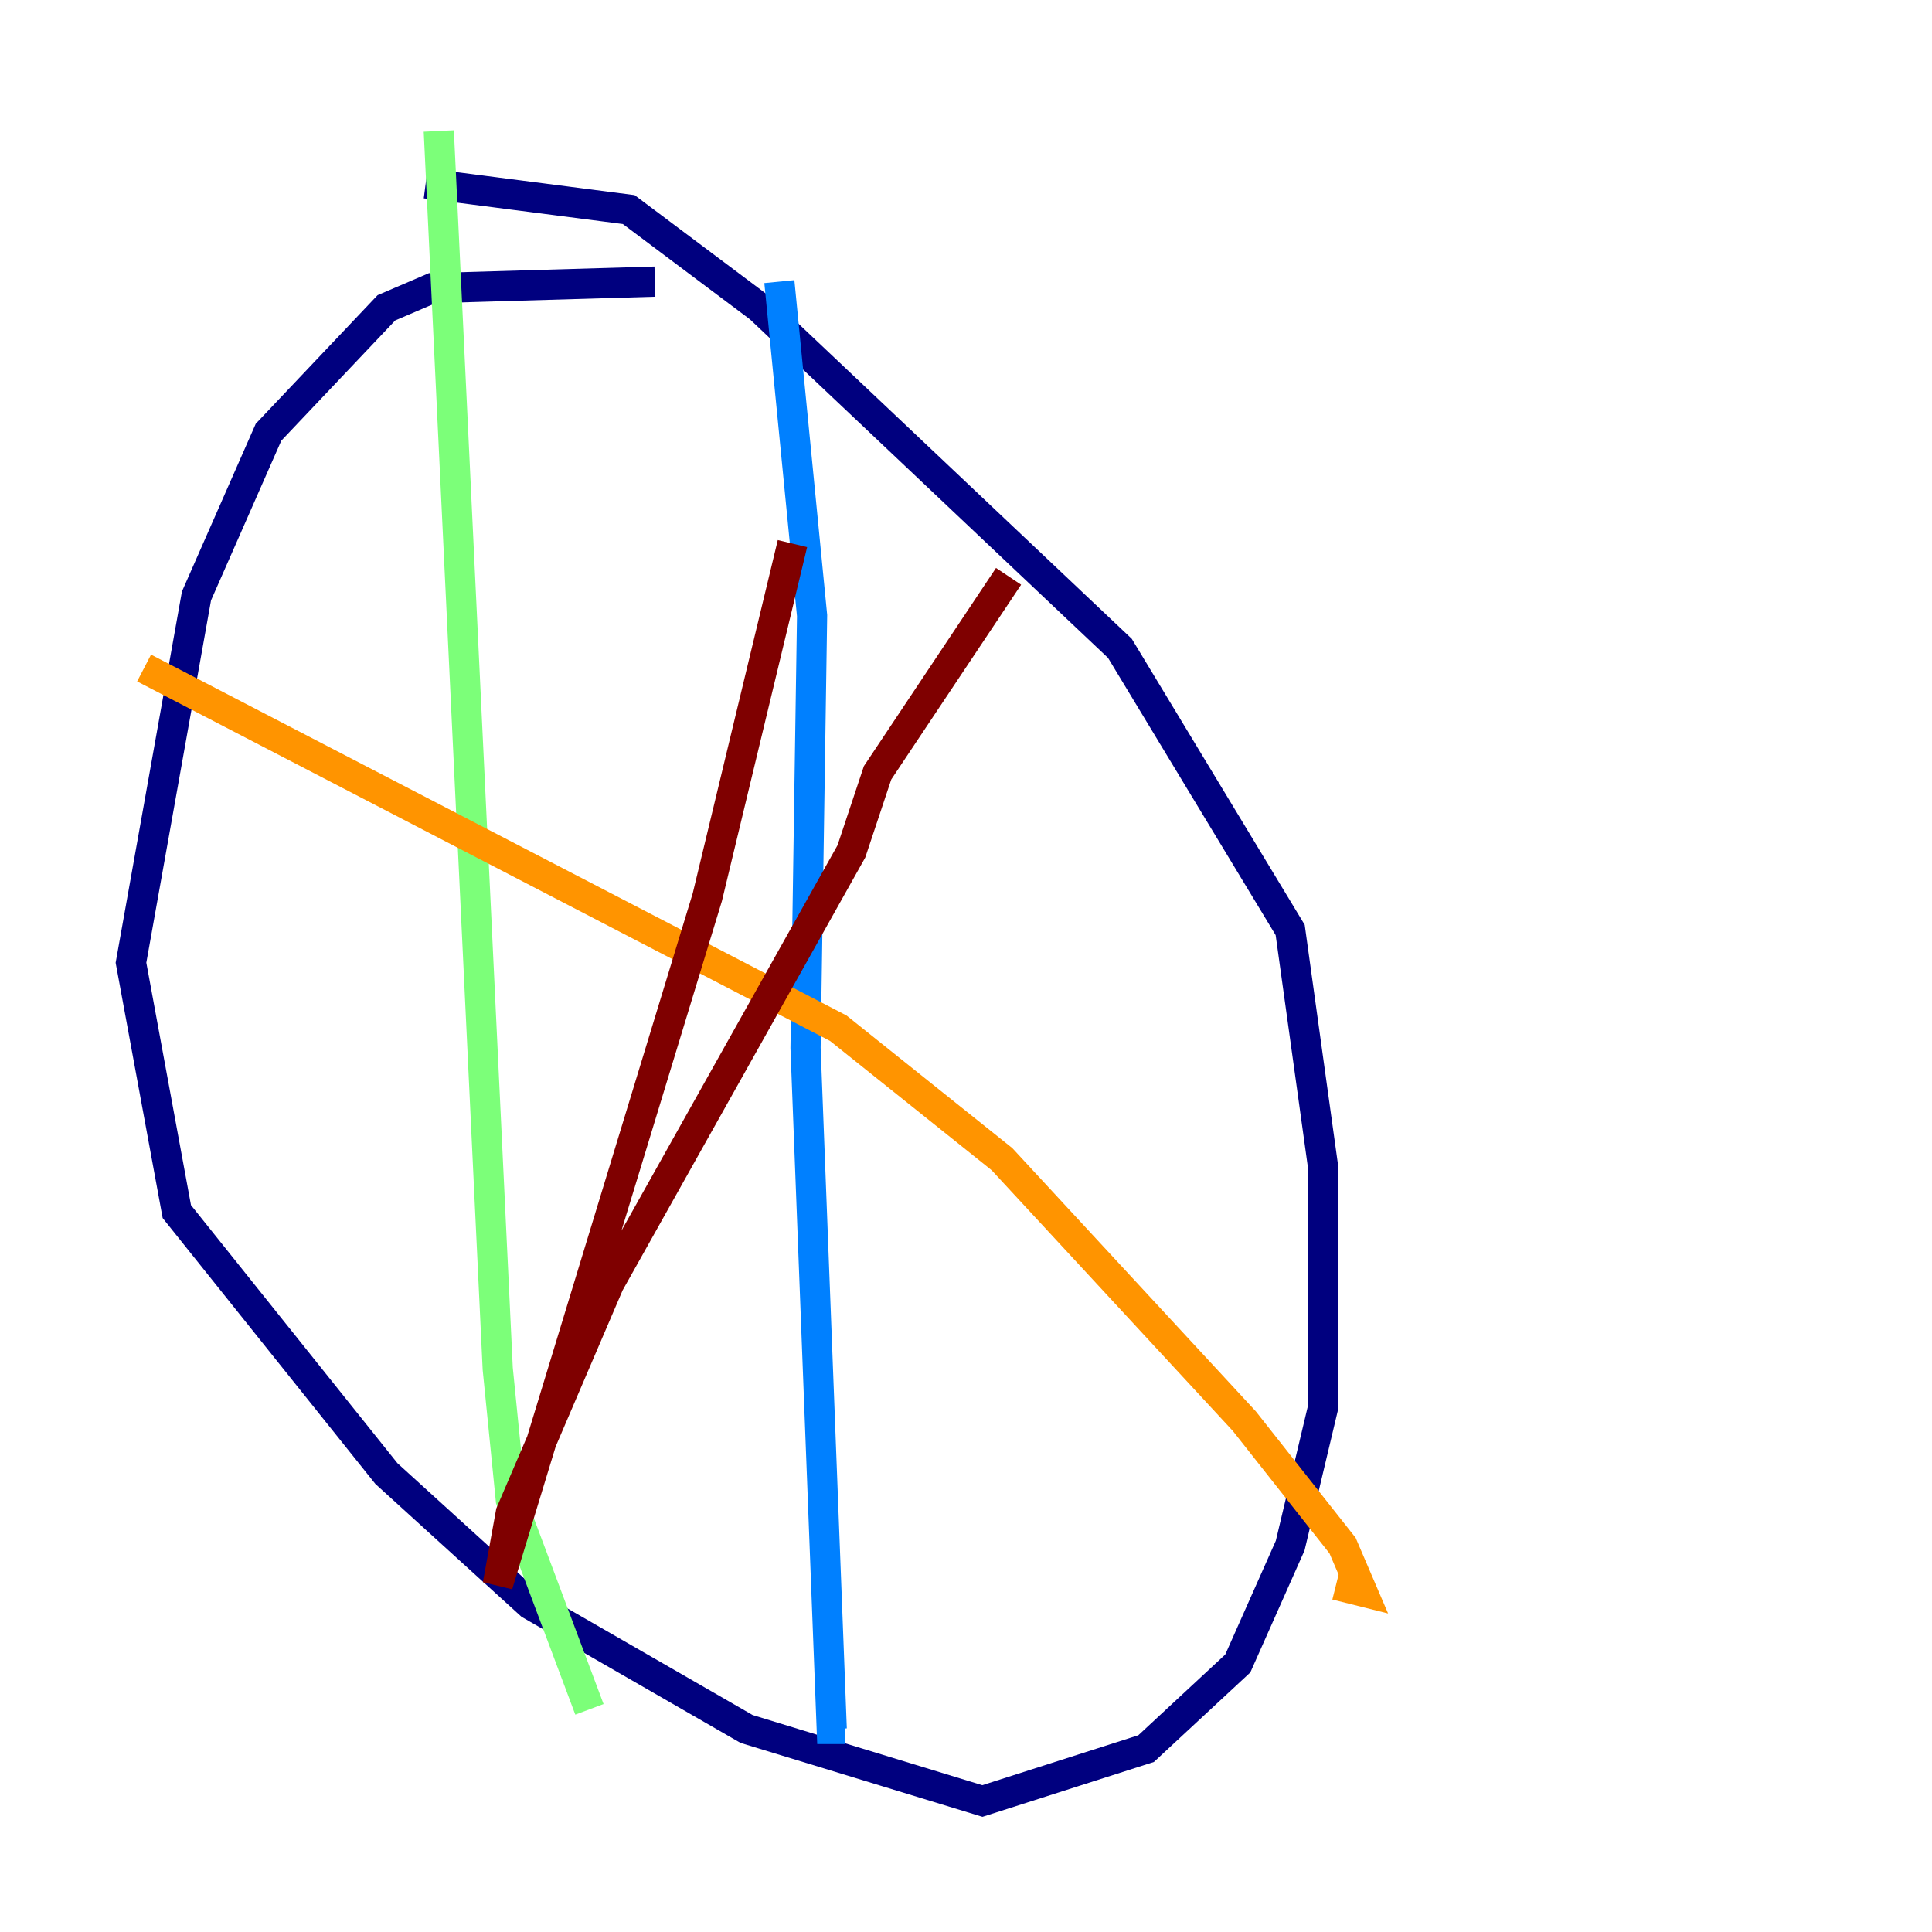 <?xml version="1.0" encoding="utf-8" ?>
<svg baseProfile="tiny" height="128" version="1.2" viewBox="0,0,128,128" width="128" xmlns="http://www.w3.org/2000/svg" xmlns:ev="http://www.w3.org/2001/xml-events" xmlns:xlink="http://www.w3.org/1999/xlink"><defs /><polyline fill="none" points="43.39,18.658 28.637,19.091 25.6,20.393 17.79,28.637 13.017,39.485 8.678,63.783 11.715,80.271 25.6,97.627 35.146,106.305 49.464,114.549 65.085,119.322 75.932,115.851 82.007,110.21 85.478,102.4 87.647,93.288 87.647,77.234 85.478,61.614 74.197,42.956 50.332,20.393 41.654,13.885 28.203,12.149" stroke="#00007f" stroke-width="2" /><polyline fill="none" points="51.634,18.658 53.803,40.786 53.37,69.424 55.105,114.549 55.973,114.549" stroke="#0080ff" stroke-width="2" /><polyline fill="none" points="29.071,8.678 32.976,90.685 33.844,99.363 39.051,113.248" stroke="#7cff79" stroke-width="2" /><polyline fill="none" points="9.546,44.258 55.539,68.122 66.386,76.8 82.441,94.156 88.949,102.4 90.251,105.437 88.515,105.003" stroke="#ff9400" stroke-width="2" /><polyline fill="none" points="66.82,38.183 58.142,51.2 56.407,56.407 40.352,85.044 33.844,100.231 32.976,105.003 46.861,59.444 52.502,36.014" stroke="#7f0000" stroke-width="2" /></svg>